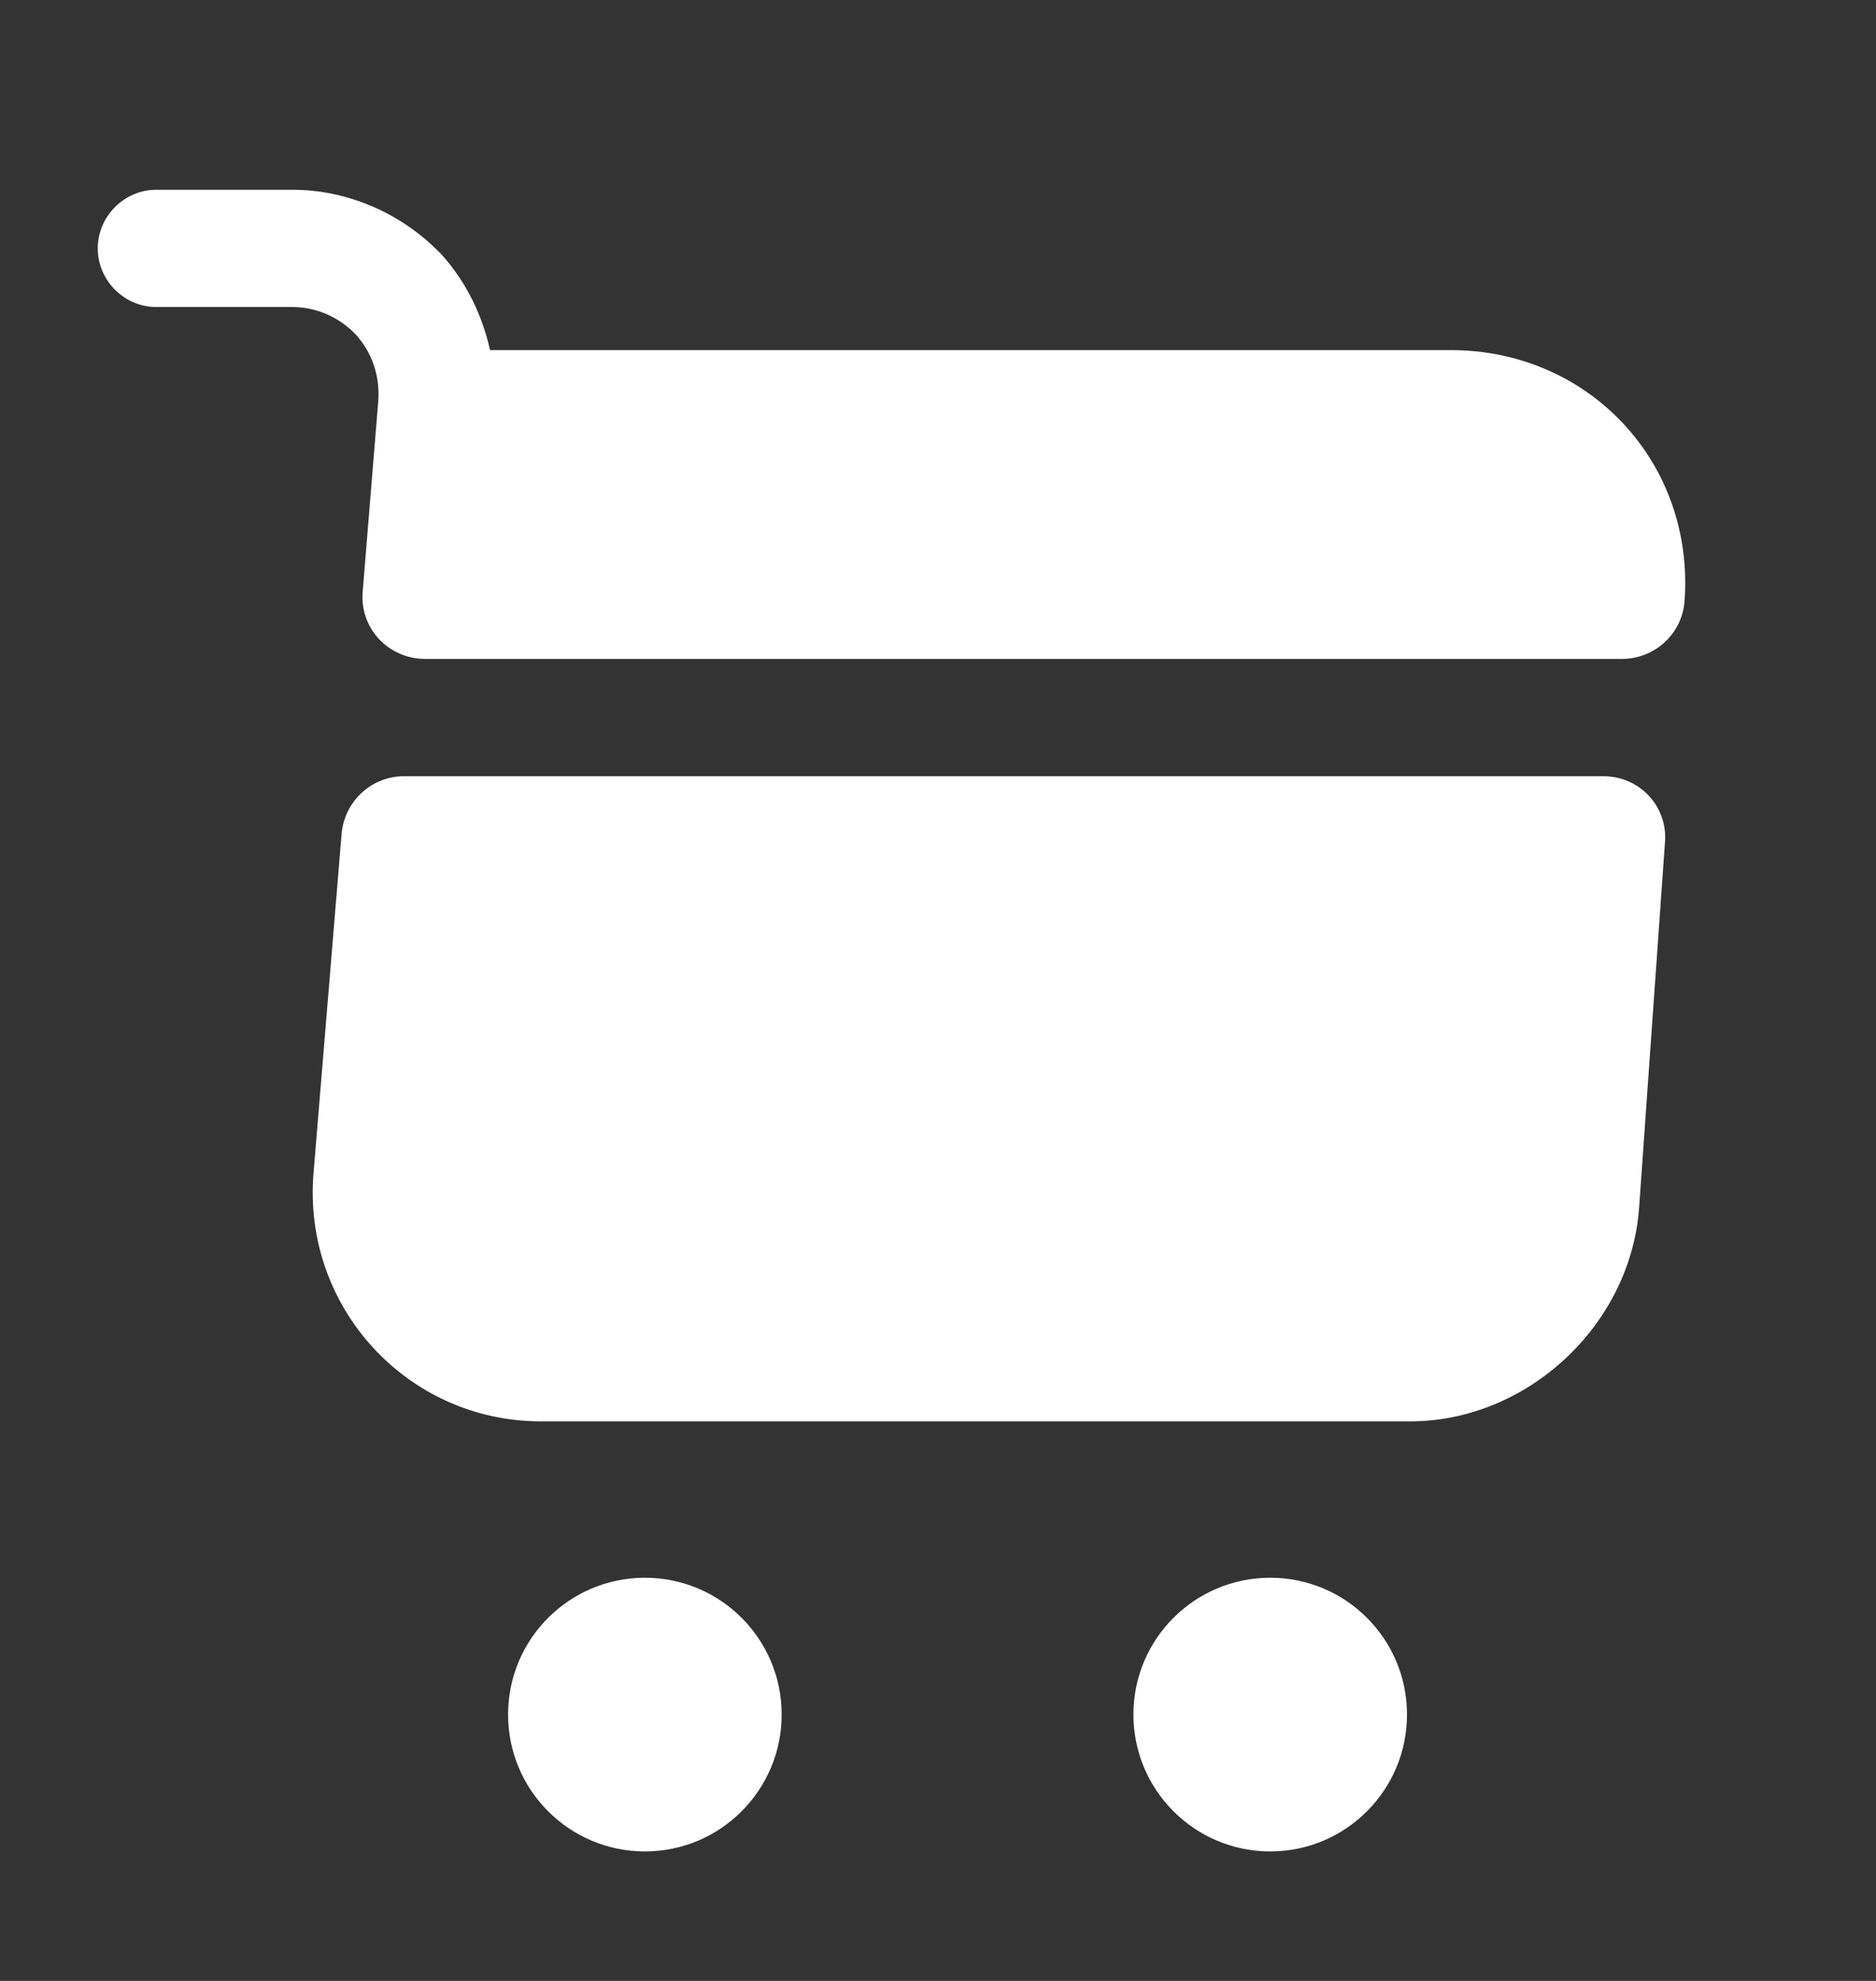 <svg width="18" height="19" viewBox="0 0 18 19" fill="none" xmlns="http://www.w3.org/2000/svg">
<rect x="0" y="0" width="18" height="19" fill="#333333" stroke="none"/>
<path d="M12.188 17.758C12.912 17.758 13.5 17.17 13.5 16.445C13.5 15.72 12.912 15.133 12.188 15.133C11.463 15.133 10.875 15.72 10.875 16.445C10.875 17.17 11.463 17.758 12.188 17.758Z" fill="white"/>
<path d="M6.188 17.758C6.912 17.758 7.5 17.17 7.5 16.445C7.5 15.72 6.912 15.133 6.188 15.133C5.463 15.133 4.875 15.72 4.875 16.445C4.875 17.17 5.463 17.758 6.188 17.758Z" fill="white"/>
<path d="M3.63 3.838L3.48 5.675C3.45 6.028 3.728 6.32 4.08 6.32H15.562C15.877 6.32 16.14 6.08 16.163 5.765C16.26 4.438 15.248 3.358 13.92 3.358H4.702C4.628 3.028 4.478 2.713 4.245 2.45C3.87 2.053 3.345 1.82 2.805 1.82H1.5C1.192 1.82 0.938 2.075 0.938 2.383C0.938 2.69 1.192 2.945 1.5 2.945H2.805C3.038 2.945 3.255 3.043 3.413 3.208C3.57 3.38 3.645 3.605 3.63 3.838Z" fill="white"/>
<path d="M15.383 7.445H3.878C3.563 7.445 3.308 7.685 3.278 7.993L3.008 11.255C2.903 12.538 3.908 13.633 5.19 13.633H13.53C14.655 13.633 15.645 12.71 15.727 11.585L15.975 8.083C16.005 7.738 15.735 7.445 15.383 7.445Z" fill="white"/>
</svg>
